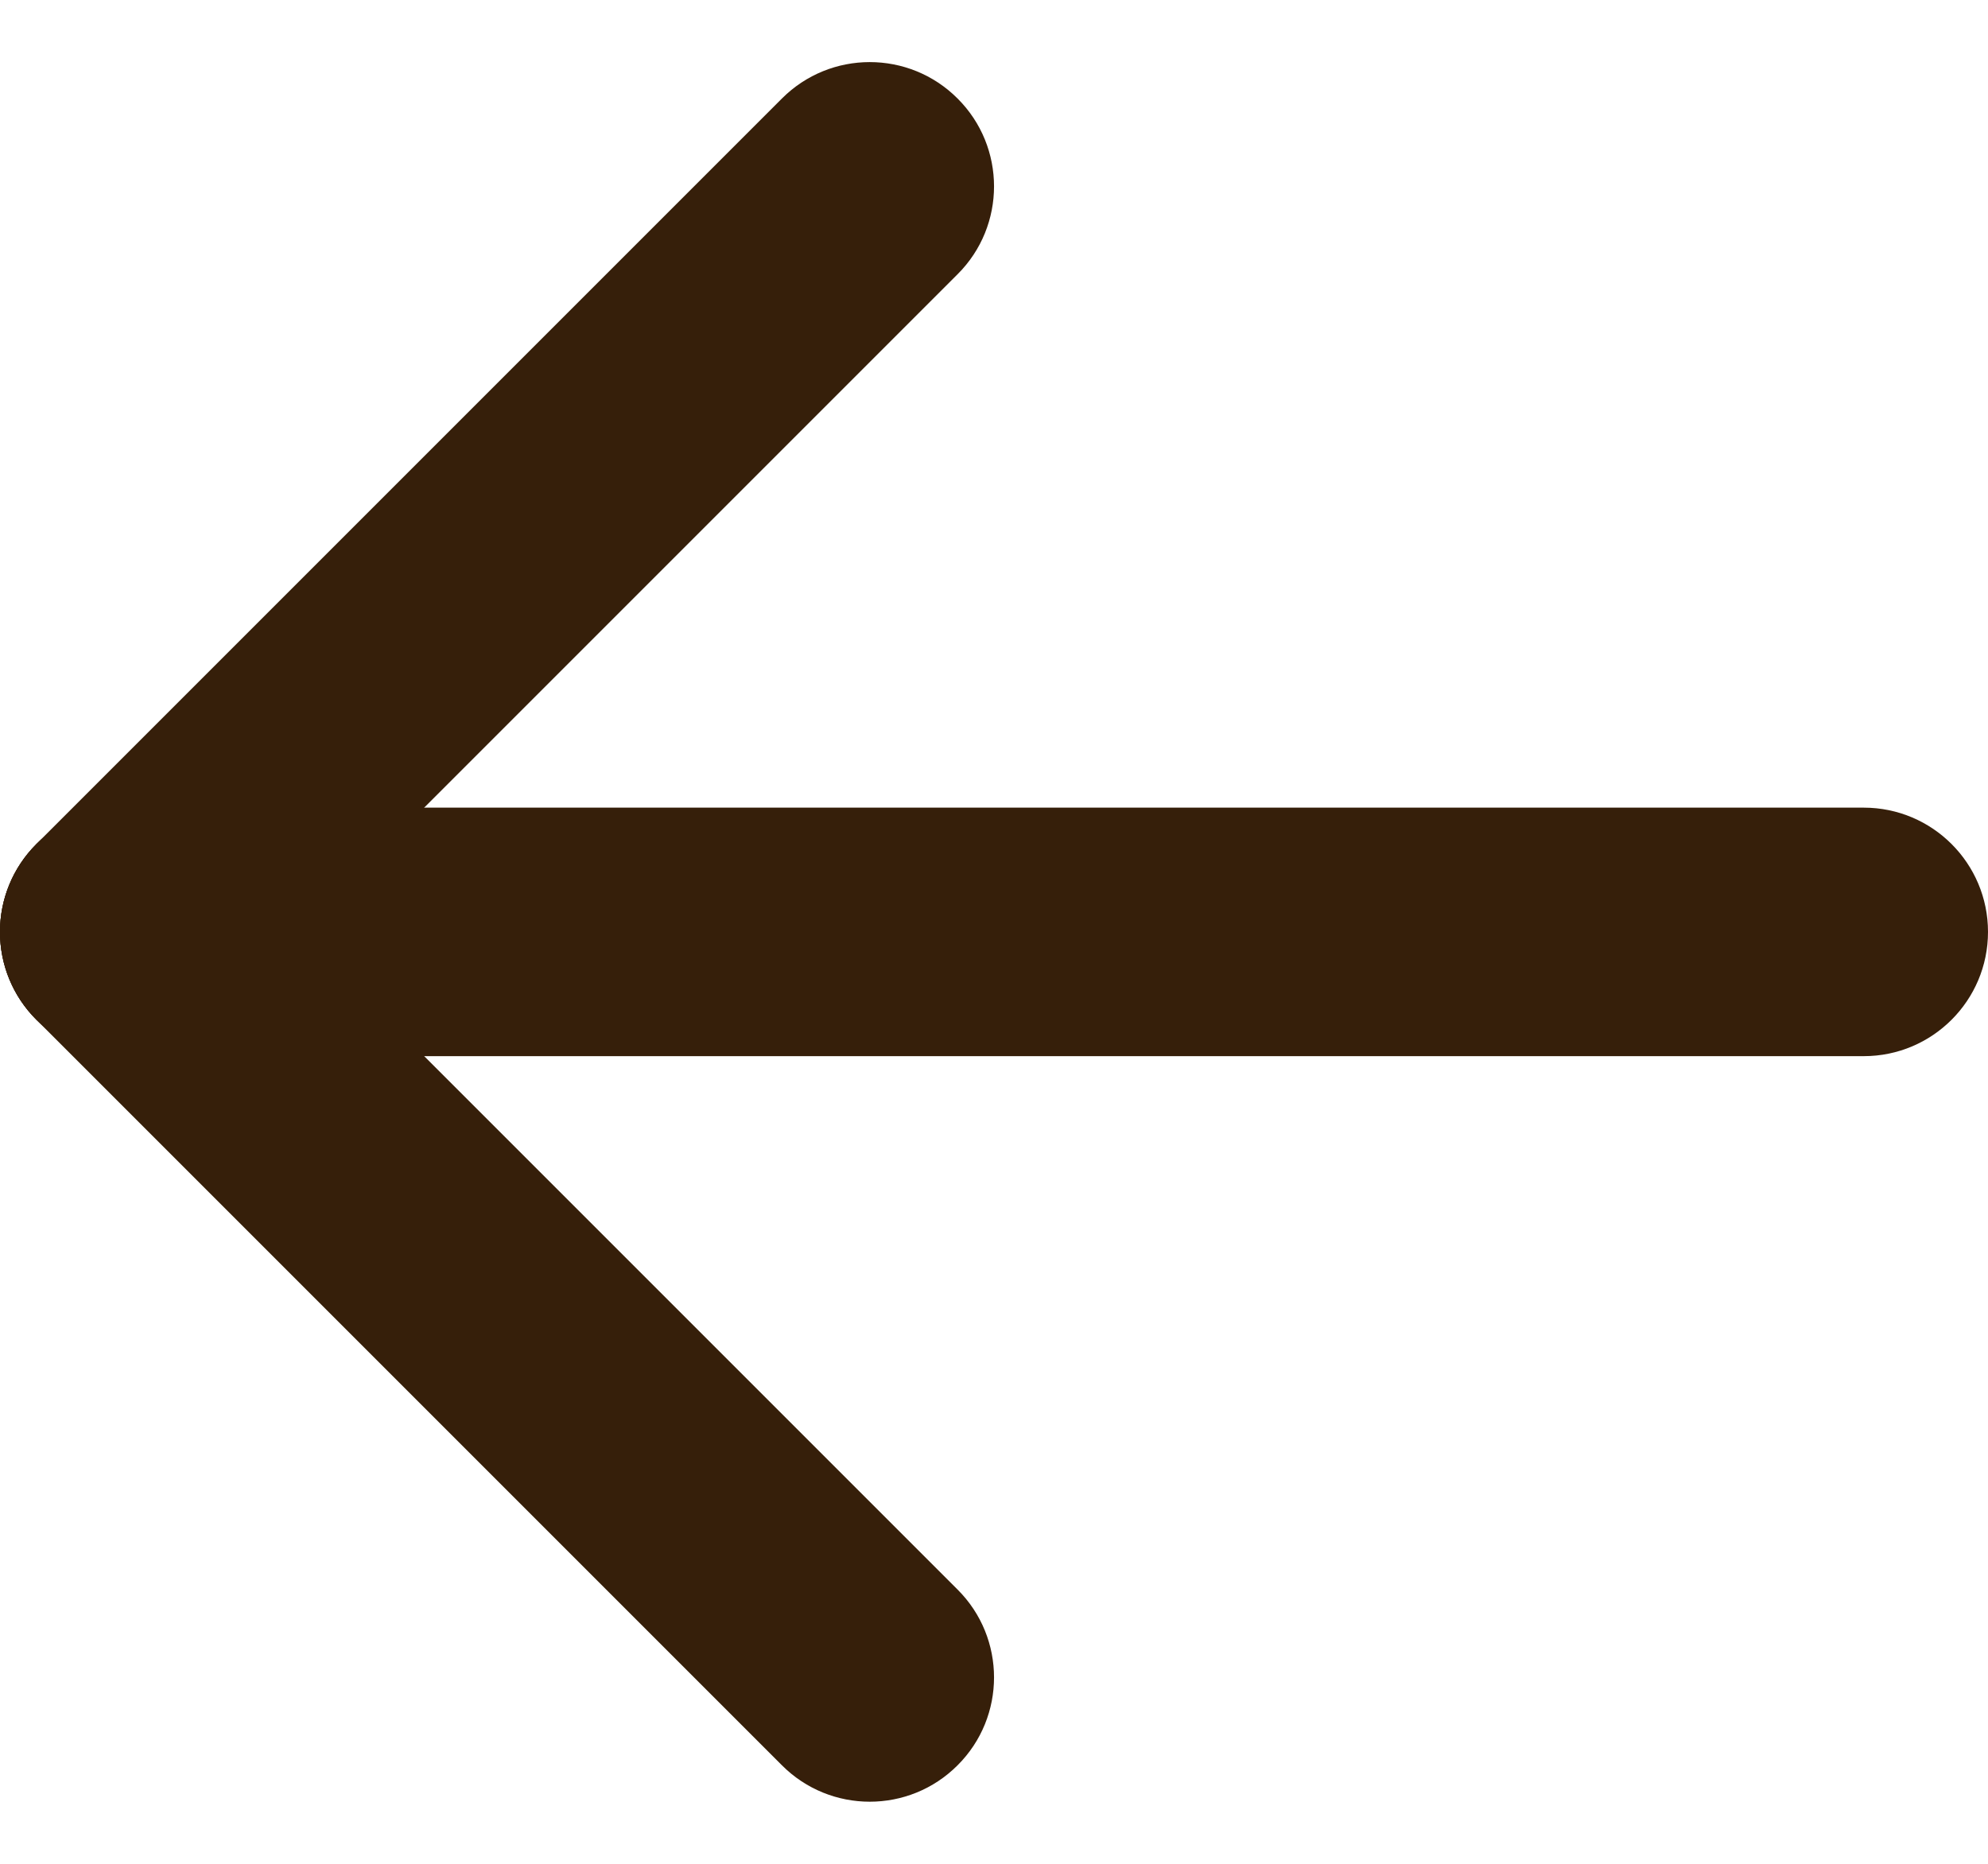 <svg width="16" height="15" viewBox="0 0 16 15" fill="none" xmlns="http://www.w3.org/2000/svg">
<path fill-rule="evenodd" clip-rule="evenodd" d="M1.49012e-08 7.5C1.49012e-08 6.948 0.448 6.5 1 6.5H15C15.552 6.5 16 6.948 16 7.5C16 8.052 15.552 8.5 15 8.5H1C0.448 8.5 1.49012e-08 8.052 1.49012e-08 7.5Z" fill="#361F0A"/>
<path fill-rule="evenodd" clip-rule="evenodd" d="M0.293 6.793C0.683 6.402 1.317 6.402 1.707 6.793L7.707 12.793C8.098 13.183 8.098 13.817 7.707 14.207C7.317 14.598 6.683 14.598 6.293 14.207L0.293 8.207C-0.098 7.817 -0.098 7.183 0.293 6.793Z" fill="#361F0A"/>
<path fill-rule="evenodd" clip-rule="evenodd" d="M7.707 0.793C8.098 1.183 8.098 1.817 7.707 2.207L1.707 8.207C1.317 8.598 0.683 8.598 0.293 8.207C-0.098 7.817 -0.098 7.183 0.293 6.793L6.293 0.793C6.683 0.402 7.317 0.402 7.707 0.793Z" fill="#361F0A"/>
</svg>
